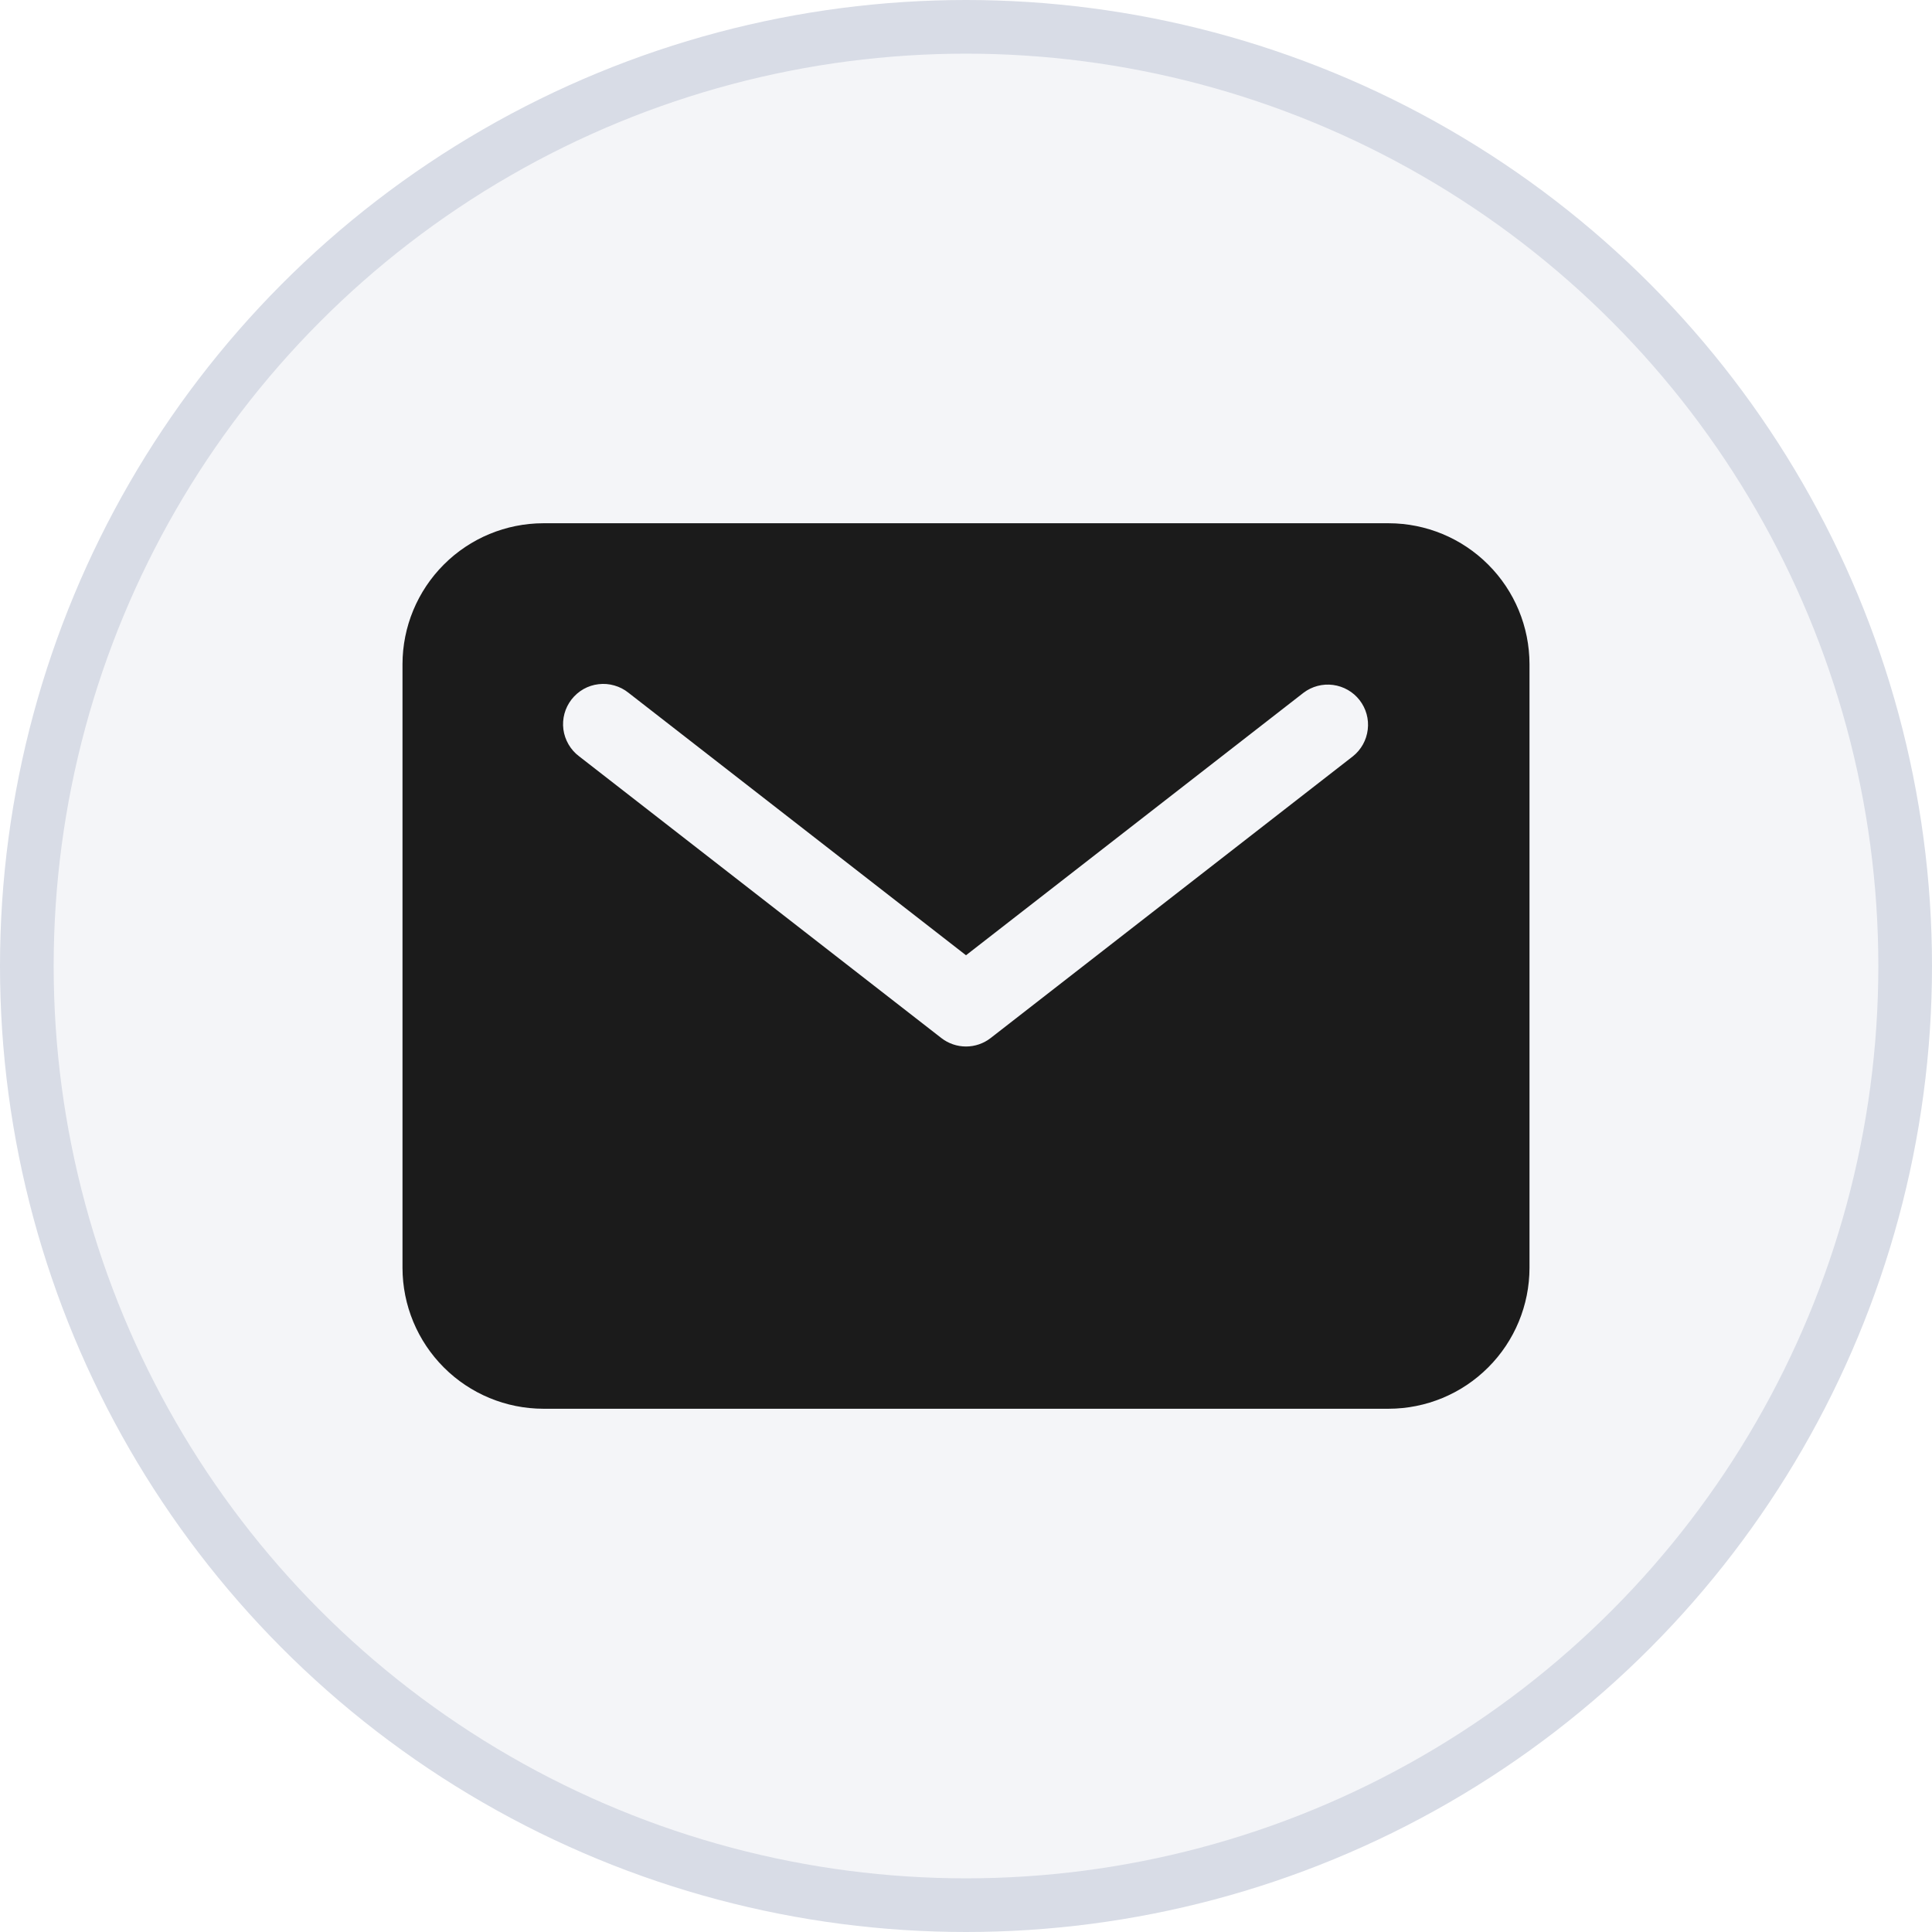 <svg width="36" height="36" viewBox="0 0 36 36" fill="none" xmlns="http://www.w3.org/2000/svg">
<circle cx="18" cy="18" r="17.5" fill="#D8DCE6" fill-opacity="0.3" stroke="#D8DCE6"/>
<path d="M25.875 9.75H10.125C9.429 9.751 8.762 10.027 8.27 10.52C7.778 11.012 7.501 11.679 7.5 12.375V23.625C7.501 24.321 7.778 24.988 8.27 25.48C8.762 25.973 9.429 26.249 10.125 26.25H25.875C26.571 26.249 27.238 25.973 27.73 25.48C28.223 24.988 28.499 24.321 28.5 23.625V12.375C28.499 11.679 28.223 11.012 27.73 10.52C27.238 10.027 26.571 9.751 25.875 9.75V9.75ZM25.21 14.092L18.46 19.342C18.329 19.444 18.167 19.5 18 19.5C17.833 19.5 17.671 19.444 17.54 19.342L10.79 14.092C10.71 14.032 10.644 13.957 10.594 13.871C10.544 13.785 10.511 13.69 10.498 13.592C10.485 13.493 10.492 13.393 10.518 13.297C10.544 13.201 10.589 13.112 10.65 13.033C10.711 12.955 10.787 12.889 10.873 12.84C10.96 12.791 11.055 12.76 11.154 12.749C11.252 12.737 11.352 12.745 11.448 12.773C11.544 12.8 11.633 12.846 11.71 12.908L18 17.8L24.29 12.908C24.447 12.789 24.645 12.737 24.84 12.763C25.035 12.789 25.213 12.89 25.334 13.046C25.455 13.202 25.51 13.399 25.486 13.594C25.463 13.79 25.364 13.969 25.21 14.092Z" fill="#1B1B1B"/>
</svg>
